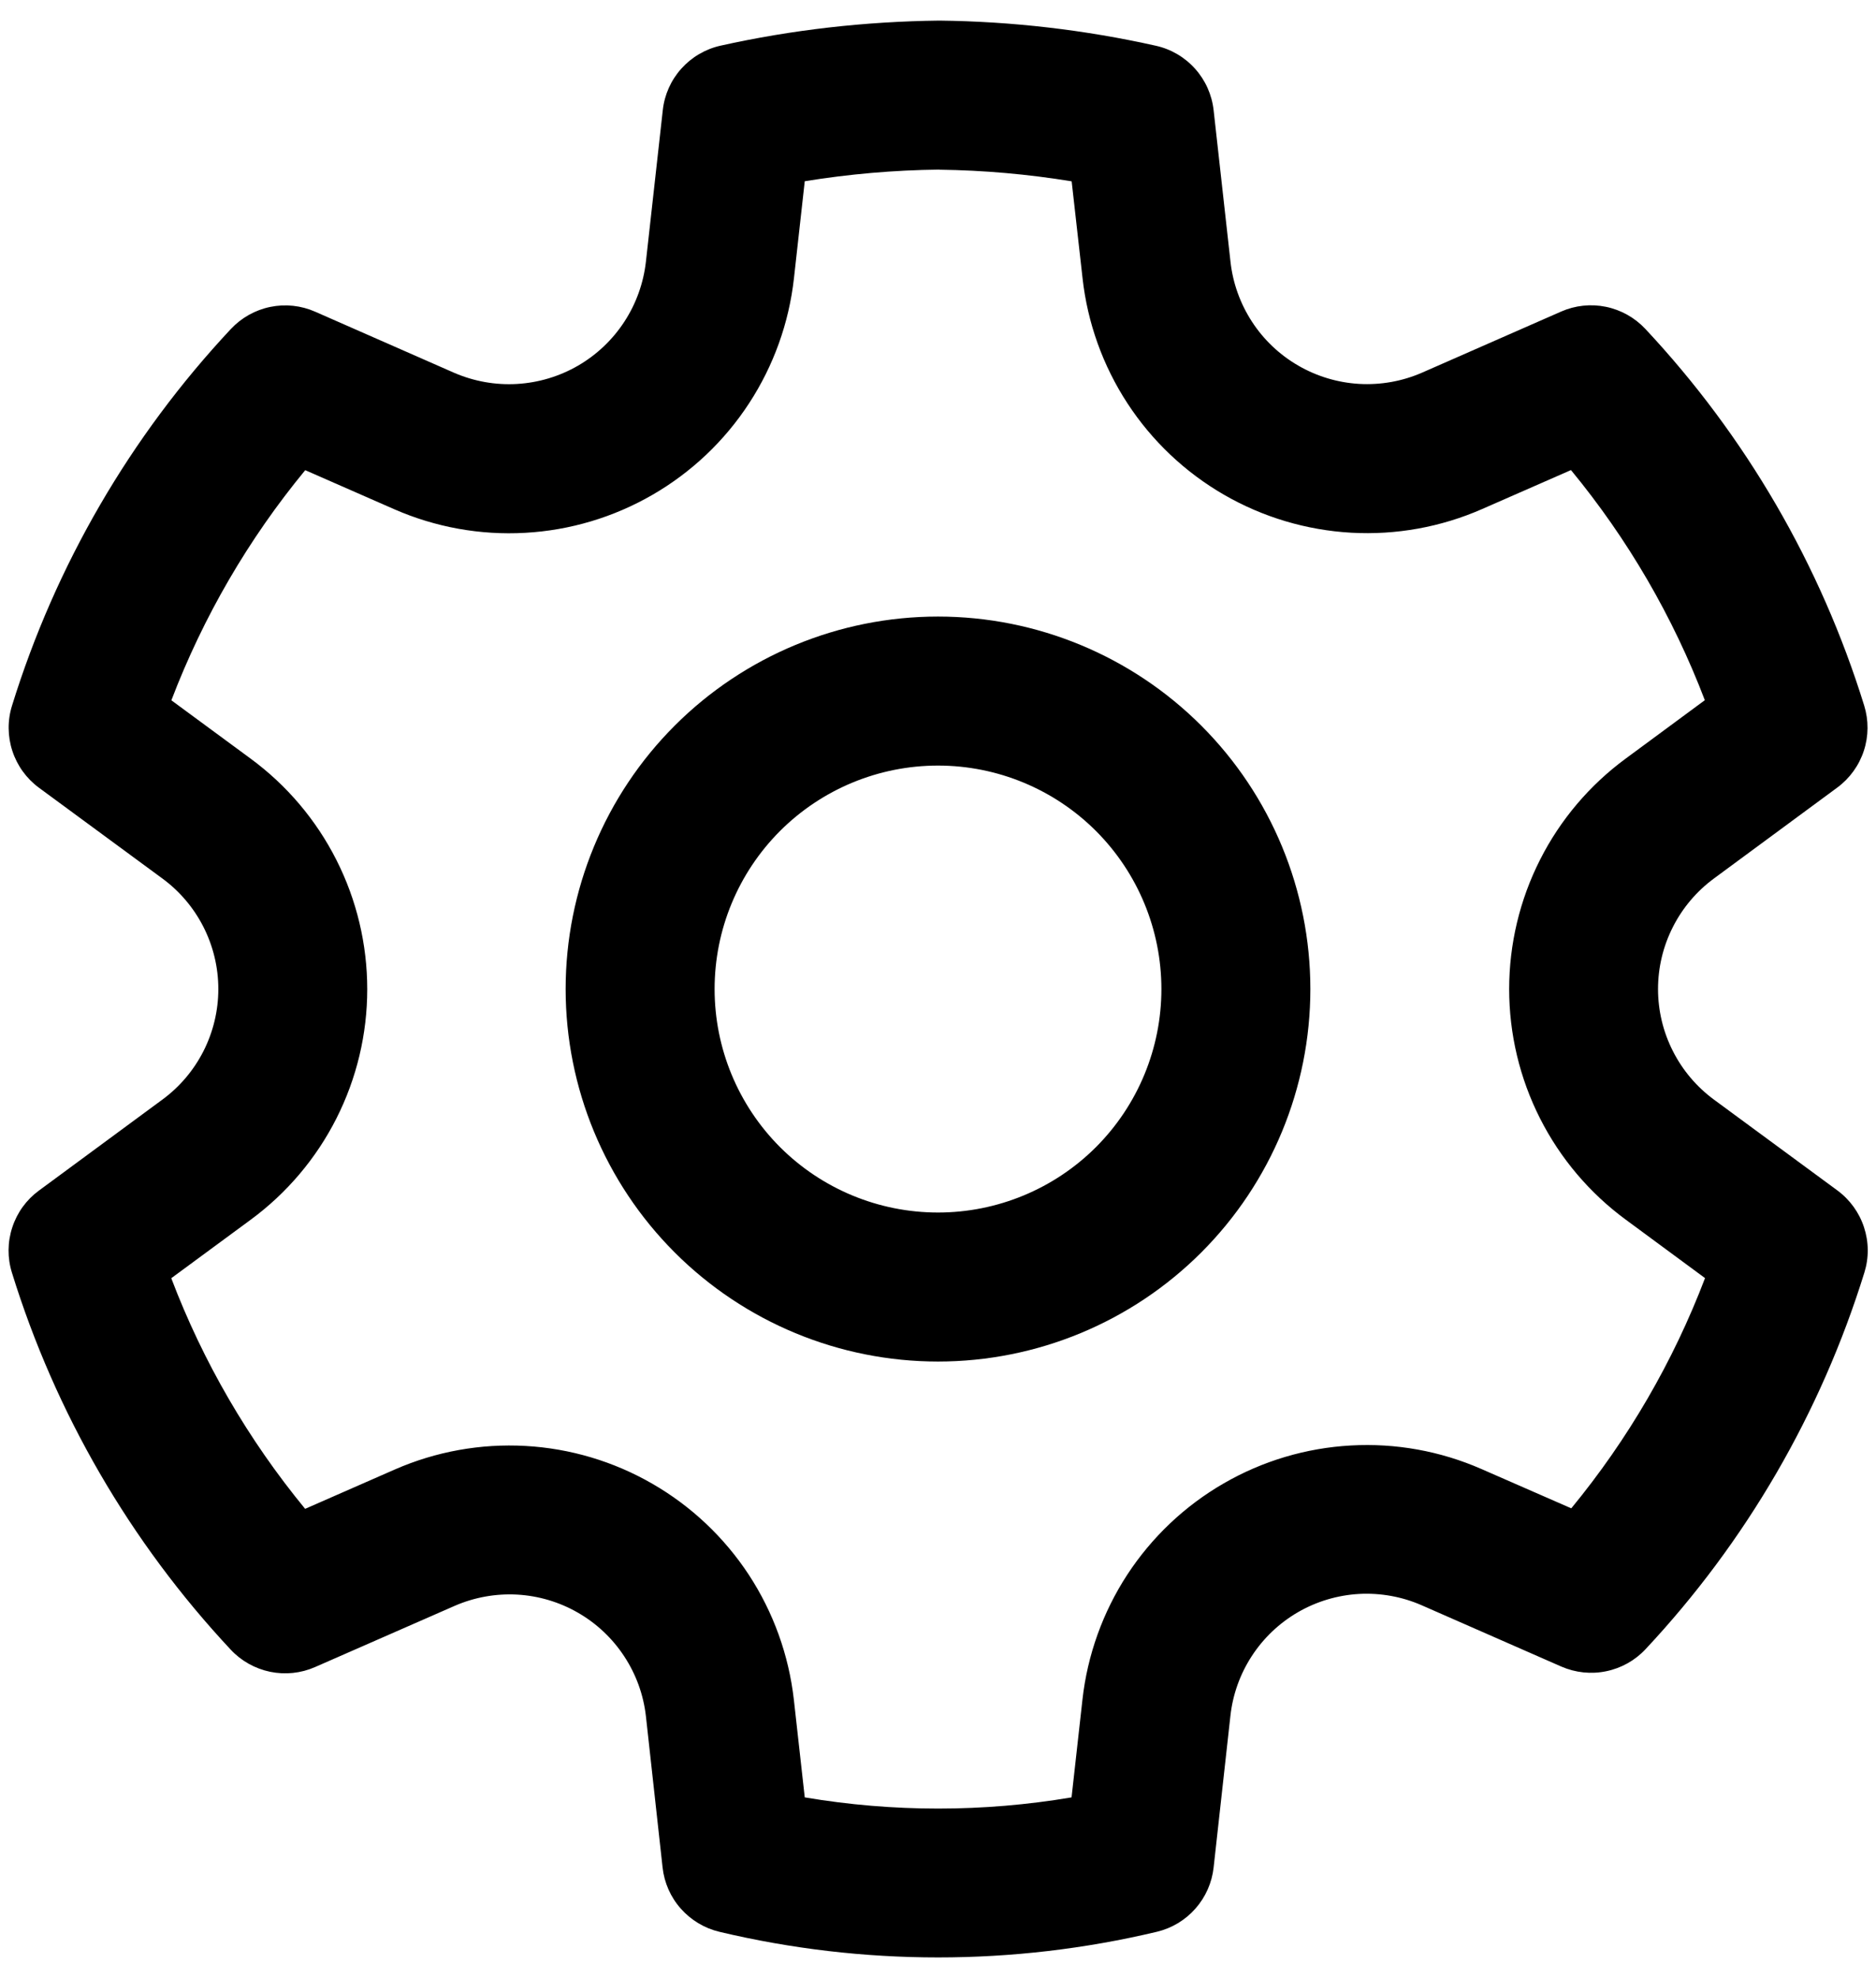 <svg width="37" height="39" viewBox="0 0 37 39" fill="none" xmlns="http://www.w3.org/2000/svg">
<path d="M18.524 0.406C19.961 0.422 21.392 0.588 22.797 0.902C23.095 0.968 23.366 1.127 23.57 1.355C23.774 1.582 23.902 1.868 23.936 2.173L24.269 5.163C24.316 5.585 24.462 5.989 24.694 6.345C24.925 6.7 25.238 6.996 25.605 7.208C25.972 7.421 26.384 7.544 26.807 7.569C27.231 7.593 27.654 7.518 28.043 7.349L30.787 6.144C31.065 6.021 31.375 5.988 31.673 6.049C31.971 6.11 32.243 6.263 32.451 6.485C34.433 8.602 35.909 11.141 36.767 13.911C36.857 14.202 36.855 14.514 36.76 14.803C36.665 15.093 36.482 15.346 36.237 15.527L33.804 17.32C33.462 17.572 33.184 17.9 32.993 18.279C32.801 18.657 32.701 19.076 32.701 19.5C32.701 19.924 32.801 20.343 32.993 20.721C33.184 21.1 33.462 21.428 33.804 21.68L36.239 23.471C36.484 23.652 36.668 23.905 36.763 24.195C36.859 24.485 36.862 24.797 36.771 25.089C35.912 27.859 34.437 30.398 32.455 32.515C32.248 32.737 31.977 32.889 31.679 32.95C31.382 33.012 31.073 32.979 30.794 32.858L28.039 31.649C27.651 31.479 27.227 31.403 26.804 31.426C26.38 31.45 25.968 31.573 25.601 31.785C25.233 31.998 24.921 32.294 24.69 32.649C24.458 33.004 24.313 33.409 24.267 33.831L23.936 36.819C23.903 37.12 23.777 37.404 23.577 37.63C23.377 37.857 23.111 38.017 22.816 38.087C19.98 38.761 17.024 38.761 14.188 38.087C13.893 38.017 13.628 37.857 13.427 37.63C13.226 37.404 13.101 37.12 13.068 36.819L12.739 33.835C12.691 33.414 12.545 33.011 12.312 32.657C12.08 32.303 11.768 32.008 11.401 31.797C11.034 31.585 10.623 31.463 10.2 31.439C9.777 31.416 9.355 31.492 8.967 31.661L6.213 32.868C5.935 32.99 5.625 33.022 5.328 32.961C5.03 32.899 4.758 32.747 4.551 32.525C2.568 30.405 1.093 27.863 0.235 25.091C0.144 24.799 0.147 24.487 0.243 24.197C0.338 23.907 0.521 23.654 0.767 23.474L3.202 21.68C3.544 21.429 3.822 21.101 4.014 20.722C4.206 20.343 4.306 19.924 4.306 19.5C4.306 19.075 4.206 18.657 4.014 18.278C3.822 17.899 3.544 17.571 3.202 17.32L0.767 15.53C0.522 15.349 0.339 15.096 0.244 14.806C0.149 14.517 0.146 14.204 0.237 13.913C1.095 11.143 2.571 8.604 4.553 6.487C4.761 6.265 5.033 6.112 5.331 6.051C5.629 5.99 5.939 6.023 6.217 6.146L8.959 7.351C9.349 7.519 9.773 7.595 10.197 7.57C10.621 7.545 11.033 7.422 11.401 7.209C11.768 6.996 12.081 6.7 12.313 6.344C12.546 5.988 12.691 5.583 12.739 5.161L13.072 2.173C13.105 1.868 13.233 1.581 13.438 1.353C13.643 1.125 13.914 0.966 14.213 0.9C15.617 0.588 17.053 0.424 18.524 0.406ZM18.524 3.344C17.635 3.354 16.749 3.431 15.872 3.573L15.659 5.486C15.561 6.367 15.257 7.212 14.773 7.953C14.289 8.695 13.637 9.312 12.87 9.755C12.103 10.199 11.242 10.456 10.358 10.505C9.474 10.555 8.59 10.396 7.778 10.041L6.02 9.27C4.899 10.629 4.008 12.162 3.38 13.807L4.943 14.957C5.656 15.481 6.236 16.166 6.635 16.955C7.035 17.745 7.243 18.618 7.243 19.503C7.243 20.388 7.035 21.261 6.635 22.051C6.236 22.84 5.656 23.525 4.943 24.049L3.378 25.201C4.004 26.85 4.897 28.385 6.018 29.748L7.79 28.971C8.6 28.617 9.481 28.459 10.363 28.508C11.245 28.557 12.104 28.813 12.869 29.255C13.634 29.696 14.285 30.311 14.77 31.05C15.254 31.79 15.557 32.632 15.657 33.51L15.872 35.437C17.613 35.731 19.393 35.731 21.134 35.437L21.349 33.51C21.447 32.631 21.75 31.787 22.233 31.046C22.717 30.306 23.368 29.689 24.134 29.247C24.9 28.804 25.759 28.548 26.642 28.499C27.525 28.449 28.408 28.608 29.218 28.963L30.99 29.738C32.11 28.378 33.001 26.845 33.628 25.199L32.065 24.047C31.352 23.523 30.772 22.838 30.373 22.049C29.973 21.259 29.765 20.386 29.765 19.501C29.765 18.616 29.973 17.743 30.373 16.953C30.772 16.163 31.352 15.479 32.065 14.955L33.624 13.805C32.996 12.159 32.105 10.627 30.984 9.268L29.23 10.037C28.419 10.393 27.535 10.552 26.651 10.503C25.767 10.453 24.907 10.197 24.14 9.754C23.373 9.311 22.721 8.694 22.237 7.953C21.752 7.211 21.449 6.366 21.351 5.486L21.136 3.575C20.273 3.434 19.4 3.357 18.526 3.346L18.524 3.344ZM18.5 12.156C20.448 12.156 22.316 12.93 23.693 14.307C25.07 15.684 25.844 17.552 25.844 19.5C25.844 21.448 25.07 23.316 23.693 24.693C22.316 26.07 20.448 26.844 18.5 26.844C16.552 26.844 14.684 26.07 13.307 24.693C11.93 23.316 11.156 21.448 11.156 19.5C11.156 17.552 11.93 15.684 13.307 14.307C14.684 12.93 16.552 12.156 18.5 12.156ZM18.5 15.094C17.331 15.094 16.211 15.558 15.384 16.384C14.558 17.211 14.094 18.331 14.094 19.5C14.094 20.669 14.558 21.789 15.384 22.616C16.211 23.442 17.331 23.906 18.5 23.906C19.669 23.906 20.789 23.442 21.616 22.616C22.442 21.789 22.906 20.669 22.906 19.5C22.906 18.331 22.442 17.211 21.616 16.384C20.789 15.558 19.669 15.094 18.5 15.094Z" fill="black"/>
</svg>
